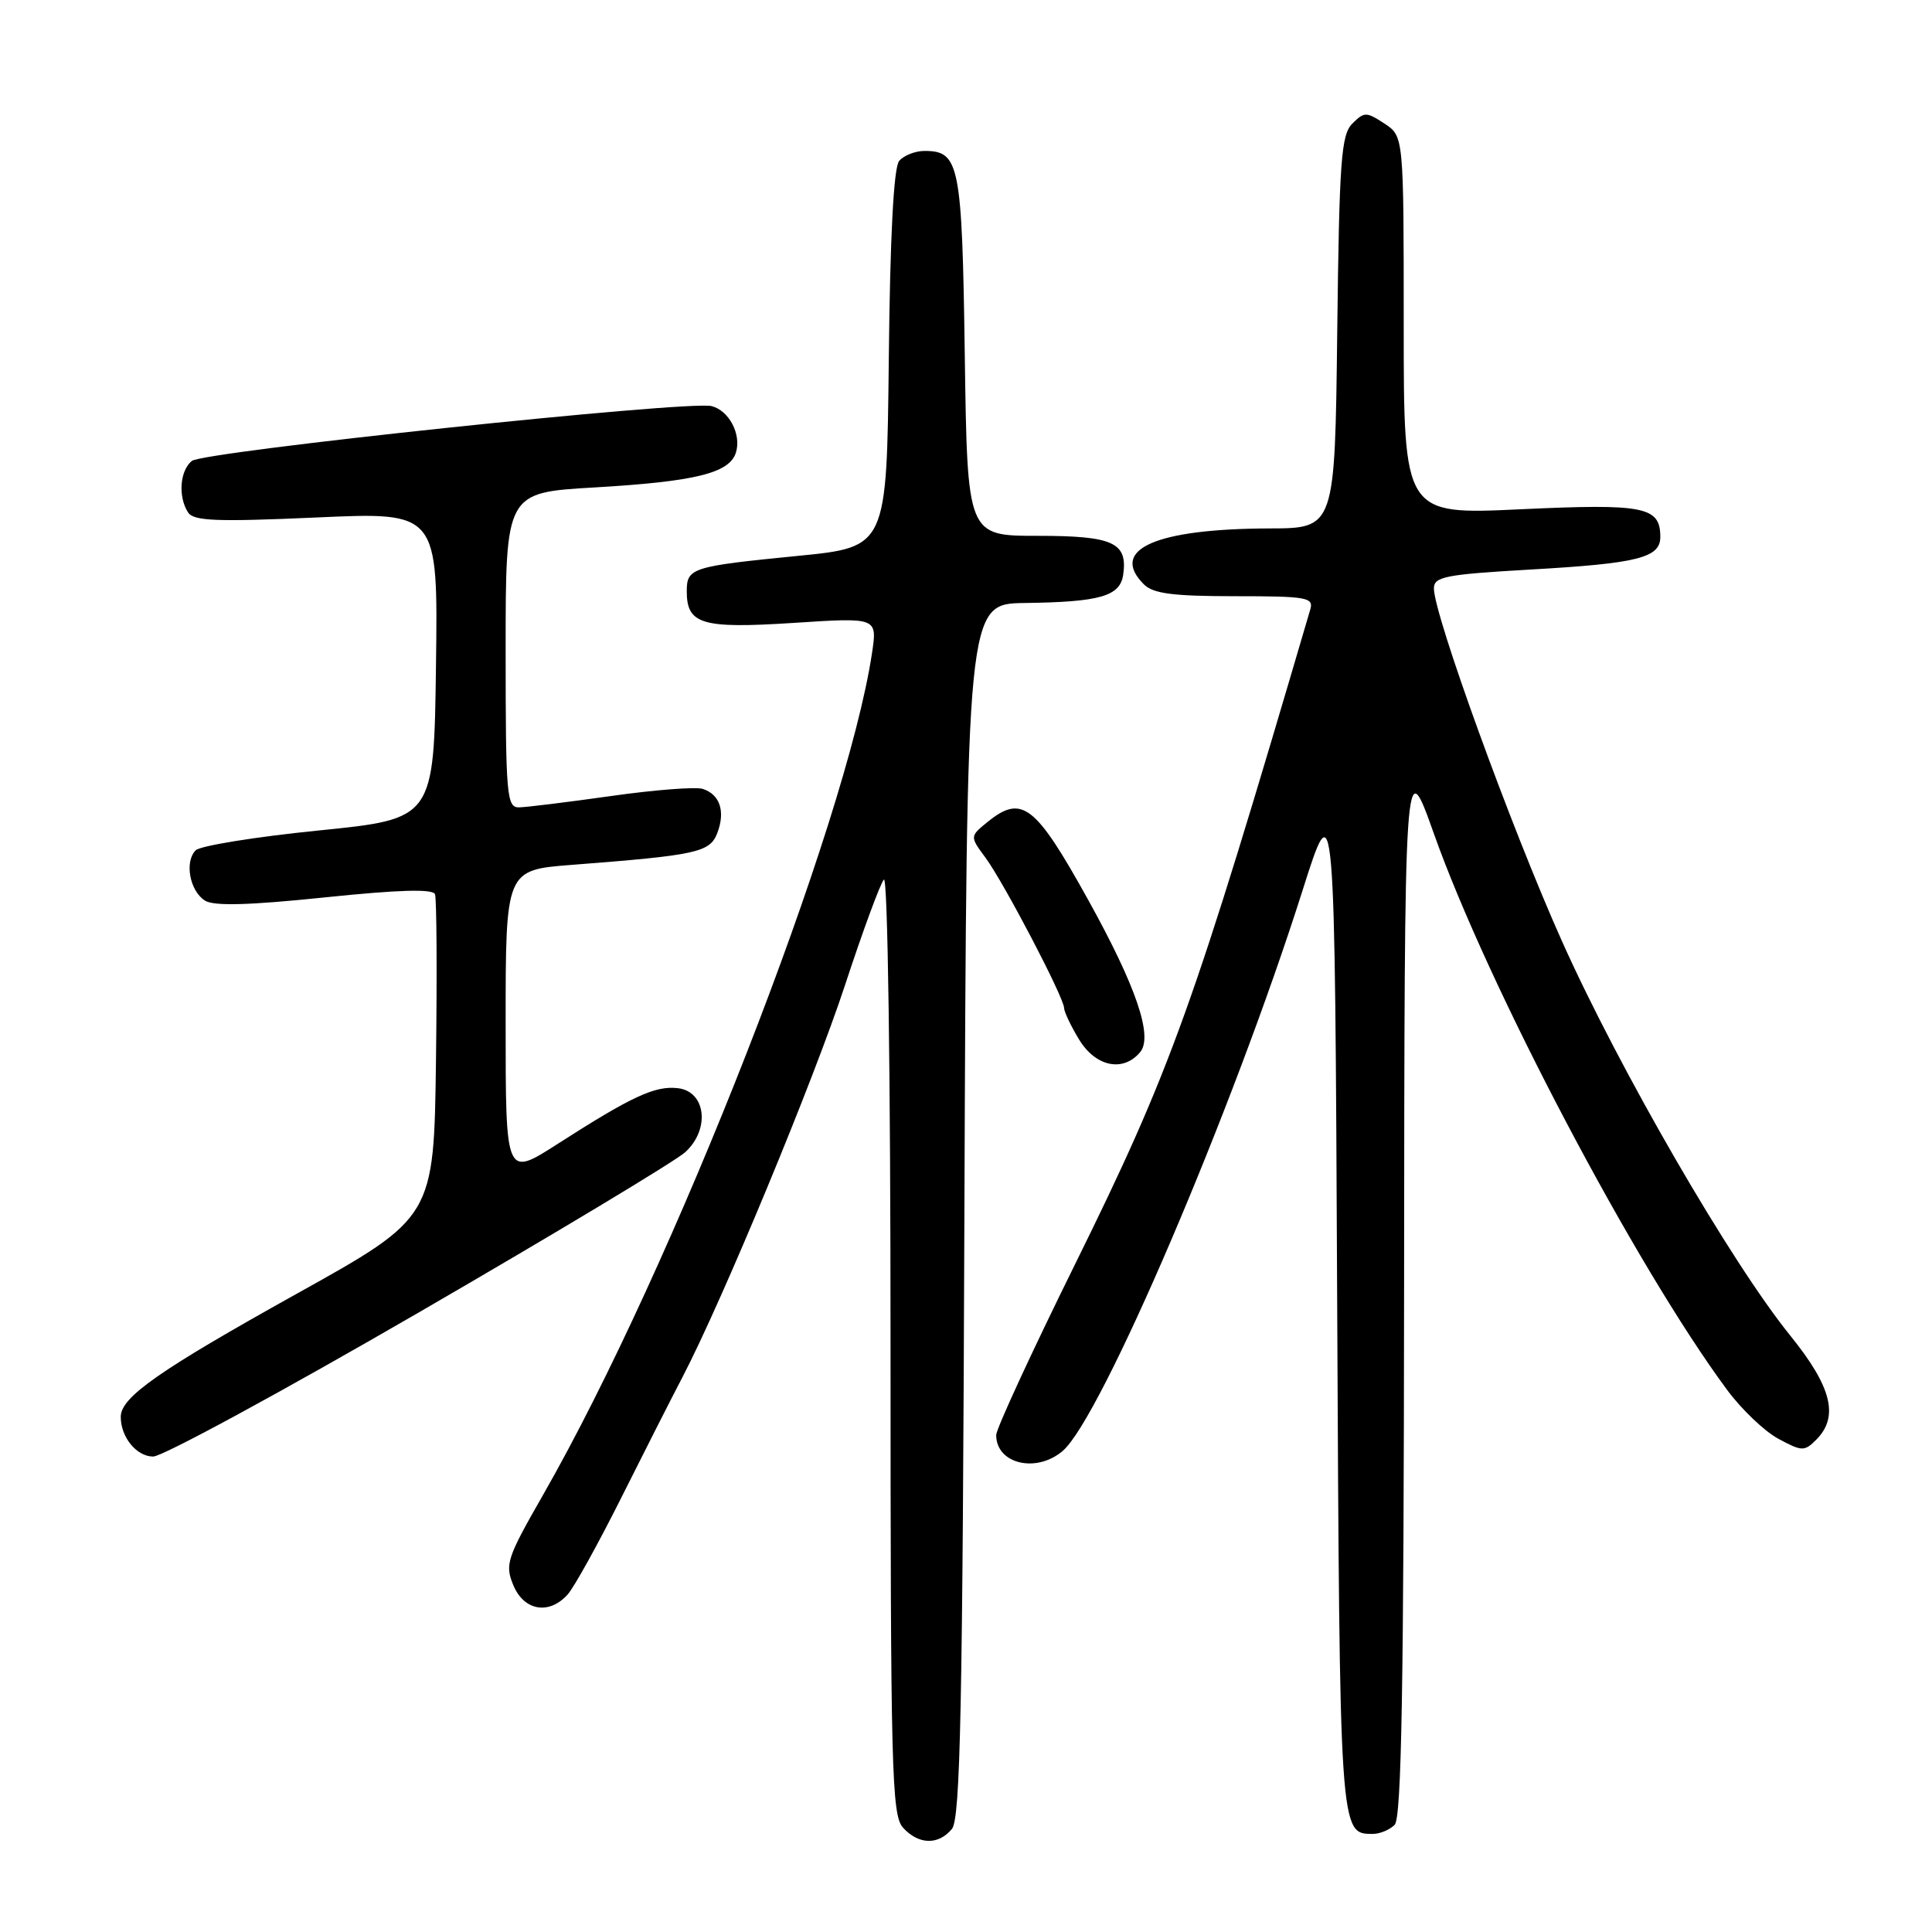 <?xml version="1.0" encoding="UTF-8" standalone="no"?>
<!DOCTYPE svg PUBLIC "-//W3C//DTD SVG 1.1//EN" "http://www.w3.org/Graphics/SVG/1.1/DTD/svg11.dtd" >
<svg xmlns="http://www.w3.org/2000/svg" xmlns:xlink="http://www.w3.org/1999/xlink" version="1.1" viewBox="0 0 256 256">
 <g >
 <path fill="currentColor"
d=" M 126.13 242.35 C 127.26 240.98 127.55 226.65 127.79 160.35 C 128.09 80.00 128.09 80.00 135.79 79.90 C 145.75 79.77 148.42 79.01 148.83 76.15 C 149.44 71.88 147.49 71.00 137.47 71.00 C 128.18 71.00 128.18 71.00 127.84 47.15 C 127.48 21.71 127.14 20.00 122.50 20.00 C 121.26 20.00 119.75 20.60 119.14 21.33 C 118.42 22.20 117.94 31.25 117.77 47.58 C 117.50 72.50 117.50 72.50 105.70 73.66 C 91.63 75.05 91.00 75.25 91.00 78.35 C 91.00 82.73 92.99 83.32 105.13 82.54 C 116.25 81.81 116.25 81.81 115.55 86.51 C 112.14 109.23 89.20 167.94 71.96 198.08 C 67.16 206.46 66.88 207.30 68.02 210.05 C 69.43 213.46 72.79 214.02 75.24 211.25 C 76.09 210.29 79.27 204.55 82.30 198.50 C 85.33 192.45 88.98 185.25 90.42 182.50 C 95.74 172.29 107.85 143.08 111.98 130.50 C 114.33 123.35 116.64 117.07 117.12 116.55 C 117.63 116.01 118.00 142.26 118.00 177.97 C 118.00 234.61 118.15 240.51 119.65 242.17 C 121.71 244.44 124.33 244.52 126.13 242.35 Z  M 184.80 241.80 C 185.71 240.89 186.01 223.53 186.05 170.05 C 186.10 99.50 186.10 99.50 190.01 110.50 C 197.24 130.83 216.72 167.78 228.86 184.18 C 230.76 186.75 233.82 189.67 235.65 190.65 C 238.77 192.33 239.09 192.34 240.66 190.77 C 243.70 187.73 242.72 183.78 237.25 177.01 C 229.39 167.31 214.55 141.66 206.95 124.67 C 200.22 109.63 190.00 81.46 190.00 77.97 C 190.00 76.41 191.51 76.12 202.75 75.47 C 217.02 74.66 220.00 73.91 220.00 71.15 C 220.00 67.13 217.90 66.72 201.50 67.48 C 186.00 68.21 186.00 68.21 186.00 43.13 C 186.00 18.05 186.00 18.05 183.44 16.37 C 181.04 14.80 180.77 14.80 179.19 16.38 C 177.71 17.86 177.46 21.25 177.19 44.03 C 176.88 70.00 176.88 70.00 168.19 70.02 C 153.09 70.07 146.94 72.80 151.57 77.43 C 152.80 78.66 155.43 79.00 163.64 79.00 C 173.16 79.00 174.09 79.16 173.62 80.75 C 158.08 133.66 155.22 141.63 142.41 167.60 C 136.68 179.20 132.00 189.35 132.00 190.15 C 132.00 193.98 137.32 195.25 140.82 192.25 C 145.91 187.89 163.34 147.16 172.59 118.00 C 176.87 104.50 176.87 104.50 177.18 172.10 C 177.52 243.37 177.49 243.00 181.92 243.00 C 182.85 243.00 184.14 242.46 184.80 241.80 Z  M 55.52 173.89 C 73.66 163.38 89.53 153.83 90.80 152.67 C 94.12 149.63 93.54 144.62 89.82 144.19 C 86.80 143.84 83.73 145.26 73.85 151.60 C 67.00 155.99 67.00 155.99 67.00 135.63 C 67.00 115.28 67.00 115.28 75.75 114.60 C 92.36 113.32 94.07 112.95 95.05 110.37 C 96.14 107.50 95.39 105.26 93.11 104.53 C 92.17 104.24 86.70 104.66 80.95 105.48 C 75.20 106.29 69.71 106.97 68.75 106.98 C 67.14 107.00 67.00 105.35 67.00 86.14 C 67.00 65.27 67.00 65.27 78.75 64.59 C 92.12 63.81 96.64 62.70 97.51 59.98 C 98.27 57.57 96.60 54.38 94.28 53.81 C 91.22 53.04 26.91 59.83 25.41 61.08 C 23.83 62.39 23.58 65.79 24.91 67.89 C 25.64 69.04 28.64 69.16 41.92 68.57 C 58.04 67.84 58.04 67.84 57.77 88.17 C 57.50 108.50 57.50 108.50 42.26 110.04 C 33.88 110.88 26.53 112.07 25.93 112.67 C 24.42 114.18 25.14 118.07 27.17 119.34 C 28.35 120.08 33.01 119.95 43.03 118.91 C 52.88 117.89 57.35 117.76 57.64 118.49 C 57.86 119.07 57.92 128.95 57.77 140.43 C 57.50 161.31 57.50 161.31 39.28 171.45 C 21.04 181.61 16.00 185.13 16.00 187.74 C 16.00 190.44 18.10 193.00 20.30 193.00 C 21.53 193.00 37.38 184.40 55.52 173.89 Z  M 151.08 139.41 C 152.81 137.32 150.55 130.71 144.18 119.22 C 137.18 106.60 135.41 105.23 130.86 108.91 C 128.50 110.83 128.50 110.83 130.59 113.66 C 133.02 116.95 141.00 132.21 141.00 133.58 C 141.01 134.08 141.90 135.96 142.99 137.75 C 145.19 141.36 148.83 142.11 151.08 139.41 Z "/>
</g>
</svg>